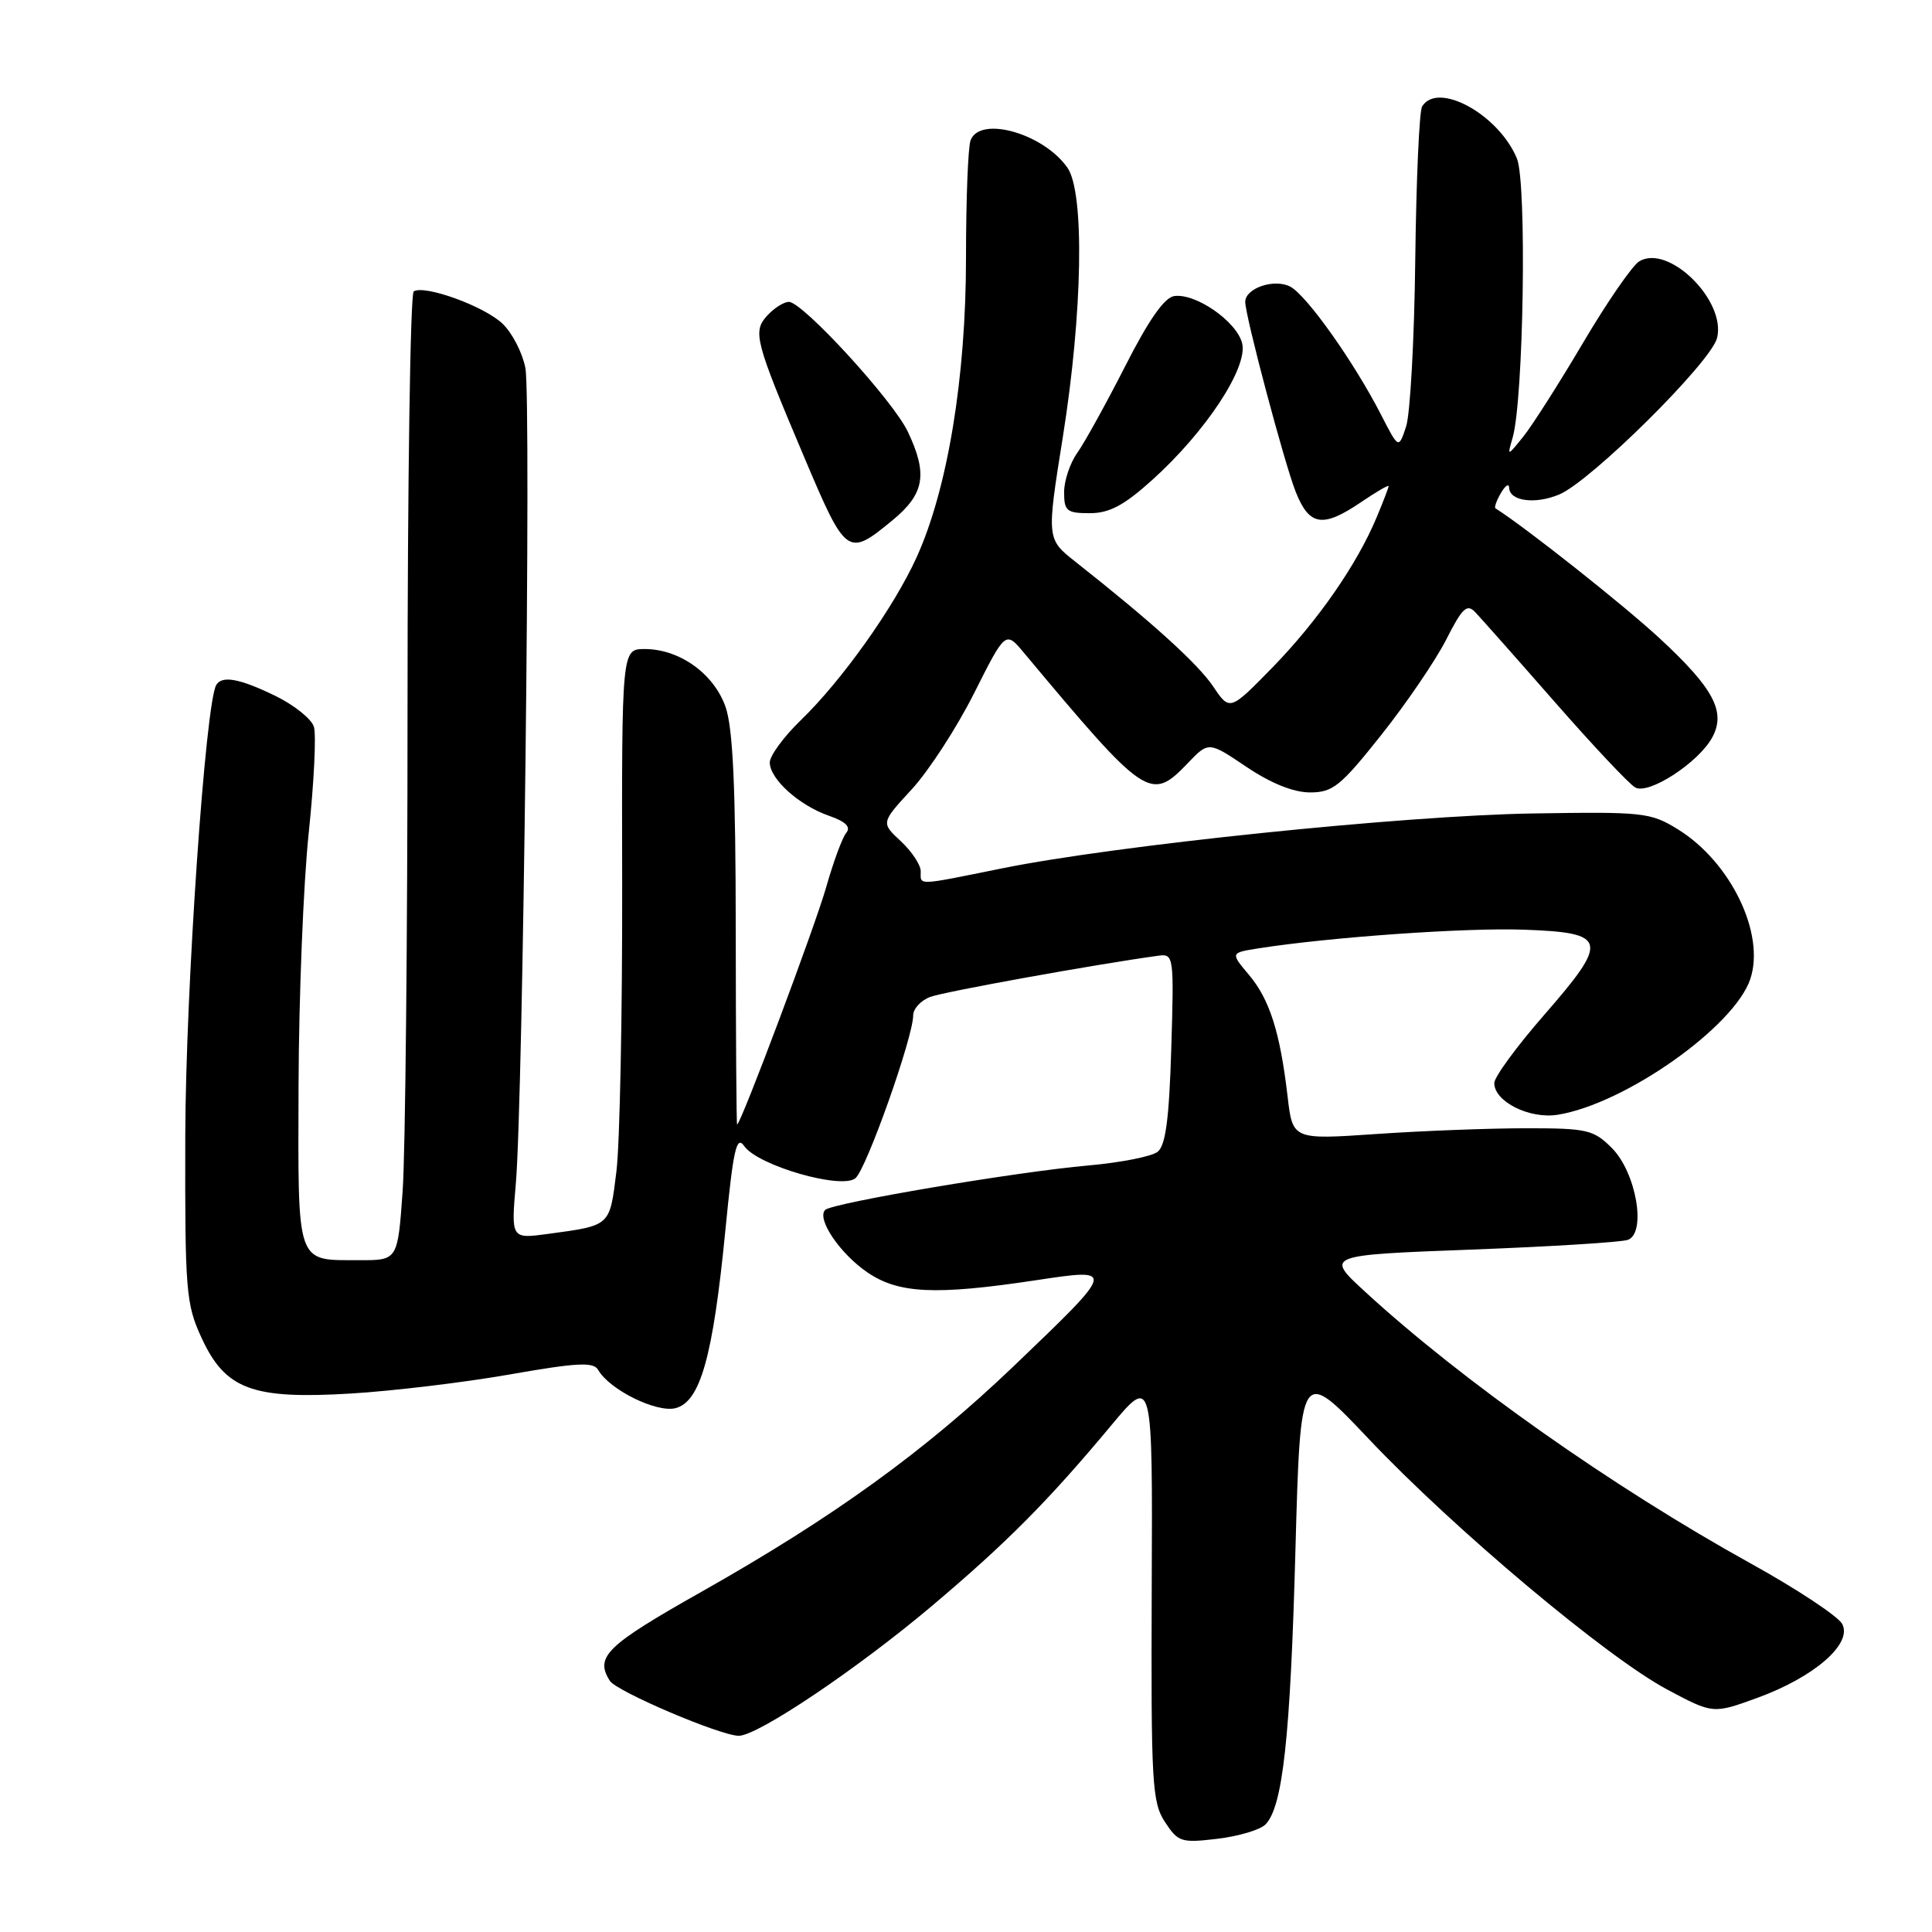 <?xml version="1.0" encoding="UTF-8" standalone="no"?>
<!DOCTYPE svg PUBLIC "-//W3C//DTD SVG 1.1//EN" "http://www.w3.org/Graphics/SVG/1.1/DTD/svg11.dtd" >
<svg xmlns="http://www.w3.org/2000/svg" xmlns:xlink="http://www.w3.org/1999/xlink" version="1.1" viewBox="0 0 256 256">
 <g >
 <path fill="currentColor"
d=" M 167.67 241.76 C 169.97 239.46 170.98 230.28 171.65 205.45 C 172.32 181.11 172.32 181.11 181.37 190.67 C 192.67 202.62 212.91 219.61 220.93 223.88 C 226.99 227.11 226.99 227.11 232.87 224.97 C 240.43 222.21 245.50 217.79 244.10 215.18 C 243.55 214.16 238.08 210.54 231.93 207.14 C 213.68 197.03 193.69 182.94 180.87 171.15 C 175.60 166.31 175.60 166.31 194.90 165.58 C 205.52 165.18 214.89 164.60 215.72 164.28 C 218.19 163.33 216.79 155.34 213.59 152.13 C 211.15 149.69 210.32 149.50 202.23 149.50 C 197.43 149.50 188.50 149.84 182.39 150.26 C 171.28 151.02 171.28 151.02 170.61 145.26 C 169.61 136.76 168.24 132.44 165.49 129.17 C 163.03 126.25 163.03 126.25 166.77 125.66 C 176.18 124.18 194.28 122.90 201.99 123.19 C 213.03 123.59 213.25 124.58 204.57 134.53 C 200.96 138.67 198.00 142.71 198.00 143.51 C 198.00 145.98 202.68 148.31 206.42 147.71 C 215.35 146.26 229.84 136.03 231.93 129.71 C 233.92 123.70 229.32 114.21 222.33 109.89 C 218.70 107.65 217.78 107.55 203.01 107.79 C 185.94 108.07 147.97 111.99 132.84 115.05 C 121.27 117.39 122.00 117.36 122.00 115.45 C 122.00 114.60 120.81 112.81 119.36 111.46 C 116.73 109.02 116.73 109.02 120.81 104.59 C 123.06 102.15 126.78 96.42 129.07 91.86 C 133.24 83.57 133.24 83.57 135.71 86.54 C 151.87 105.86 152.46 106.26 157.39 101.12 C 160.15 98.24 160.15 98.24 165.17 101.62 C 168.43 103.81 171.40 105.00 173.59 105.00 C 176.61 105.00 177.63 104.18 183.03 97.38 C 186.36 93.19 190.23 87.50 191.63 84.75 C 193.76 80.55 194.38 79.96 195.48 81.12 C 196.20 81.88 200.94 87.22 206.00 93.00 C 211.06 98.78 215.86 103.88 216.67 104.34 C 218.45 105.36 225.11 101.02 226.90 97.68 C 228.71 94.30 227.06 91.20 219.93 84.60 C 215.20 80.21 202.08 69.83 198.16 67.36 C 197.97 67.25 198.29 66.33 198.88 65.33 C 199.46 64.32 199.95 64.01 199.97 64.63 C 200.02 66.41 203.43 66.86 206.61 65.52 C 210.83 63.74 226.72 47.99 227.52 44.79 C 228.76 39.82 221.03 32.24 217.18 34.65 C 216.26 35.23 212.91 40.09 209.74 45.46 C 206.57 50.83 203.01 56.41 201.84 57.86 C 199.71 60.50 199.71 60.50 200.43 58.00 C 201.89 52.96 202.33 24.22 201.00 21.00 C 198.58 15.17 190.52 10.73 188.44 14.10 C 188.06 14.70 187.66 23.82 187.53 34.35 C 187.41 44.88 186.86 54.85 186.32 56.50 C 185.33 59.50 185.33 59.50 183.02 55.00 C 179.46 48.04 173.17 39.16 170.98 37.99 C 168.89 36.87 165.00 38.17 165.00 40.00 C 165.00 41.86 170.22 61.52 171.70 65.20 C 173.50 69.71 175.28 69.98 180.36 66.53 C 182.36 65.17 184.00 64.22 184.00 64.41 C 184.00 64.60 183.28 66.48 182.40 68.58 C 179.79 74.82 174.60 82.29 168.60 88.45 C 162.95 94.23 162.95 94.23 160.73 90.93 C 158.69 87.92 152.62 82.42 142.53 74.46 C 138.67 71.42 138.67 71.42 140.84 57.85 C 143.46 41.39 143.73 25.49 141.44 22.22 C 138.26 17.68 129.87 15.30 128.61 18.58 C 128.27 19.45 128.00 26.47 128.00 34.17 C 128.00 50.04 125.56 64.83 121.44 73.88 C 118.42 80.52 111.53 90.20 106.09 95.45 C 103.84 97.63 102.00 100.14 102.00 101.03 C 102.00 103.22 105.87 106.71 109.83 108.09 C 112.07 108.87 112.78 109.57 112.13 110.36 C 111.61 110.99 110.43 114.20 109.49 117.50 C 108.03 122.68 98.15 149.00 97.67 149.00 C 97.58 149.00 97.50 137.41 97.49 123.25 C 97.48 104.30 97.12 96.49 96.14 93.67 C 94.59 89.26 90.05 86.01 85.44 86.00 C 82.38 86.00 82.38 86.00 82.44 117.25 C 82.47 134.44 82.13 151.52 81.68 155.21 C 80.77 162.54 80.97 162.36 72.61 163.50 C 67.72 164.16 67.72 164.16 68.35 156.83 C 69.31 145.74 70.40 52.94 69.62 48.78 C 69.24 46.78 67.89 44.14 66.60 42.90 C 64.20 40.59 56.28 37.71 54.82 38.61 C 54.37 38.89 54.00 63.77 54.00 93.91 C 54.00 124.04 53.71 152.81 53.35 157.85 C 52.70 167.00 52.70 167.00 47.60 166.98 C 39.16 166.96 39.49 167.91 39.56 143.78 C 39.60 132.08 40.20 117.03 40.91 110.34 C 41.61 103.65 41.92 97.33 41.59 96.29 C 41.26 95.25 38.96 93.41 36.47 92.20 C 31.76 89.91 29.44 89.48 28.66 90.75 C 27.22 93.12 24.60 131.22 24.55 150.50 C 24.50 171.14 24.64 172.79 26.71 177.28 C 29.86 184.11 33.42 185.44 46.50 184.65 C 52.00 184.32 61.45 183.19 67.50 182.13 C 76.50 180.55 78.64 180.44 79.26 181.52 C 80.75 184.14 86.98 187.22 89.50 186.59 C 92.79 185.76 94.47 179.80 96.10 163.17 C 97.17 152.24 97.58 150.38 98.62 151.87 C 100.43 154.45 111.51 157.65 113.35 156.12 C 114.80 154.92 121.00 137.43 121.00 134.55 C 121.00 133.67 122.01 132.57 123.25 132.10 C 125.09 131.40 145.45 127.73 153.54 126.63 C 155.52 126.37 155.57 126.75 155.20 138.93 C 154.92 148.27 154.45 151.79 153.39 152.62 C 152.61 153.24 148.49 154.05 144.23 154.43 C 134.72 155.26 110.27 159.40 109.34 160.32 C 108.17 161.50 111.32 166.15 114.97 168.62 C 119.07 171.41 123.97 171.64 137.19 169.65 C 147.93 168.03 147.94 167.98 134.27 181.07 C 122.50 192.32 110.47 201.02 92.95 210.92 C 80.32 218.05 78.79 219.54 80.81 222.72 C 81.70 224.13 95.48 230.00 97.89 230.00 C 100.42 230.00 113.62 221.12 123.50 212.78 C 133.39 204.43 138.89 198.89 147.22 188.90 C 152.73 182.29 152.73 182.29 152.61 210.44 C 152.51 236.28 152.65 238.81 154.36 241.42 C 156.10 244.08 156.52 244.22 161.30 243.65 C 164.09 243.32 166.96 242.47 167.67 241.76 Z  M 118.27 68.93 C 122.51 65.44 122.96 62.82 120.29 57.20 C 118.32 53.05 106.36 40.00 104.53 40.00 C 103.86 40.00 102.56 40.83 101.64 41.84 C 99.72 43.96 100.03 45.15 106.57 60.60 C 112.12 73.71 112.31 73.84 118.27 68.93 Z  M 152.64 63.63 C 159.77 57.22 165.39 48.68 164.59 45.48 C 163.86 42.59 158.45 38.83 155.59 39.23 C 154.29 39.41 152.19 42.42 149.09 48.53 C 146.56 53.49 143.71 58.65 142.75 60.00 C 141.79 61.34 141.00 63.69 141.00 65.22 C 141.00 67.71 141.35 68.00 144.39 68.00 C 146.99 68.00 148.92 66.98 152.64 63.63 Z "/>
</g>
</svg>